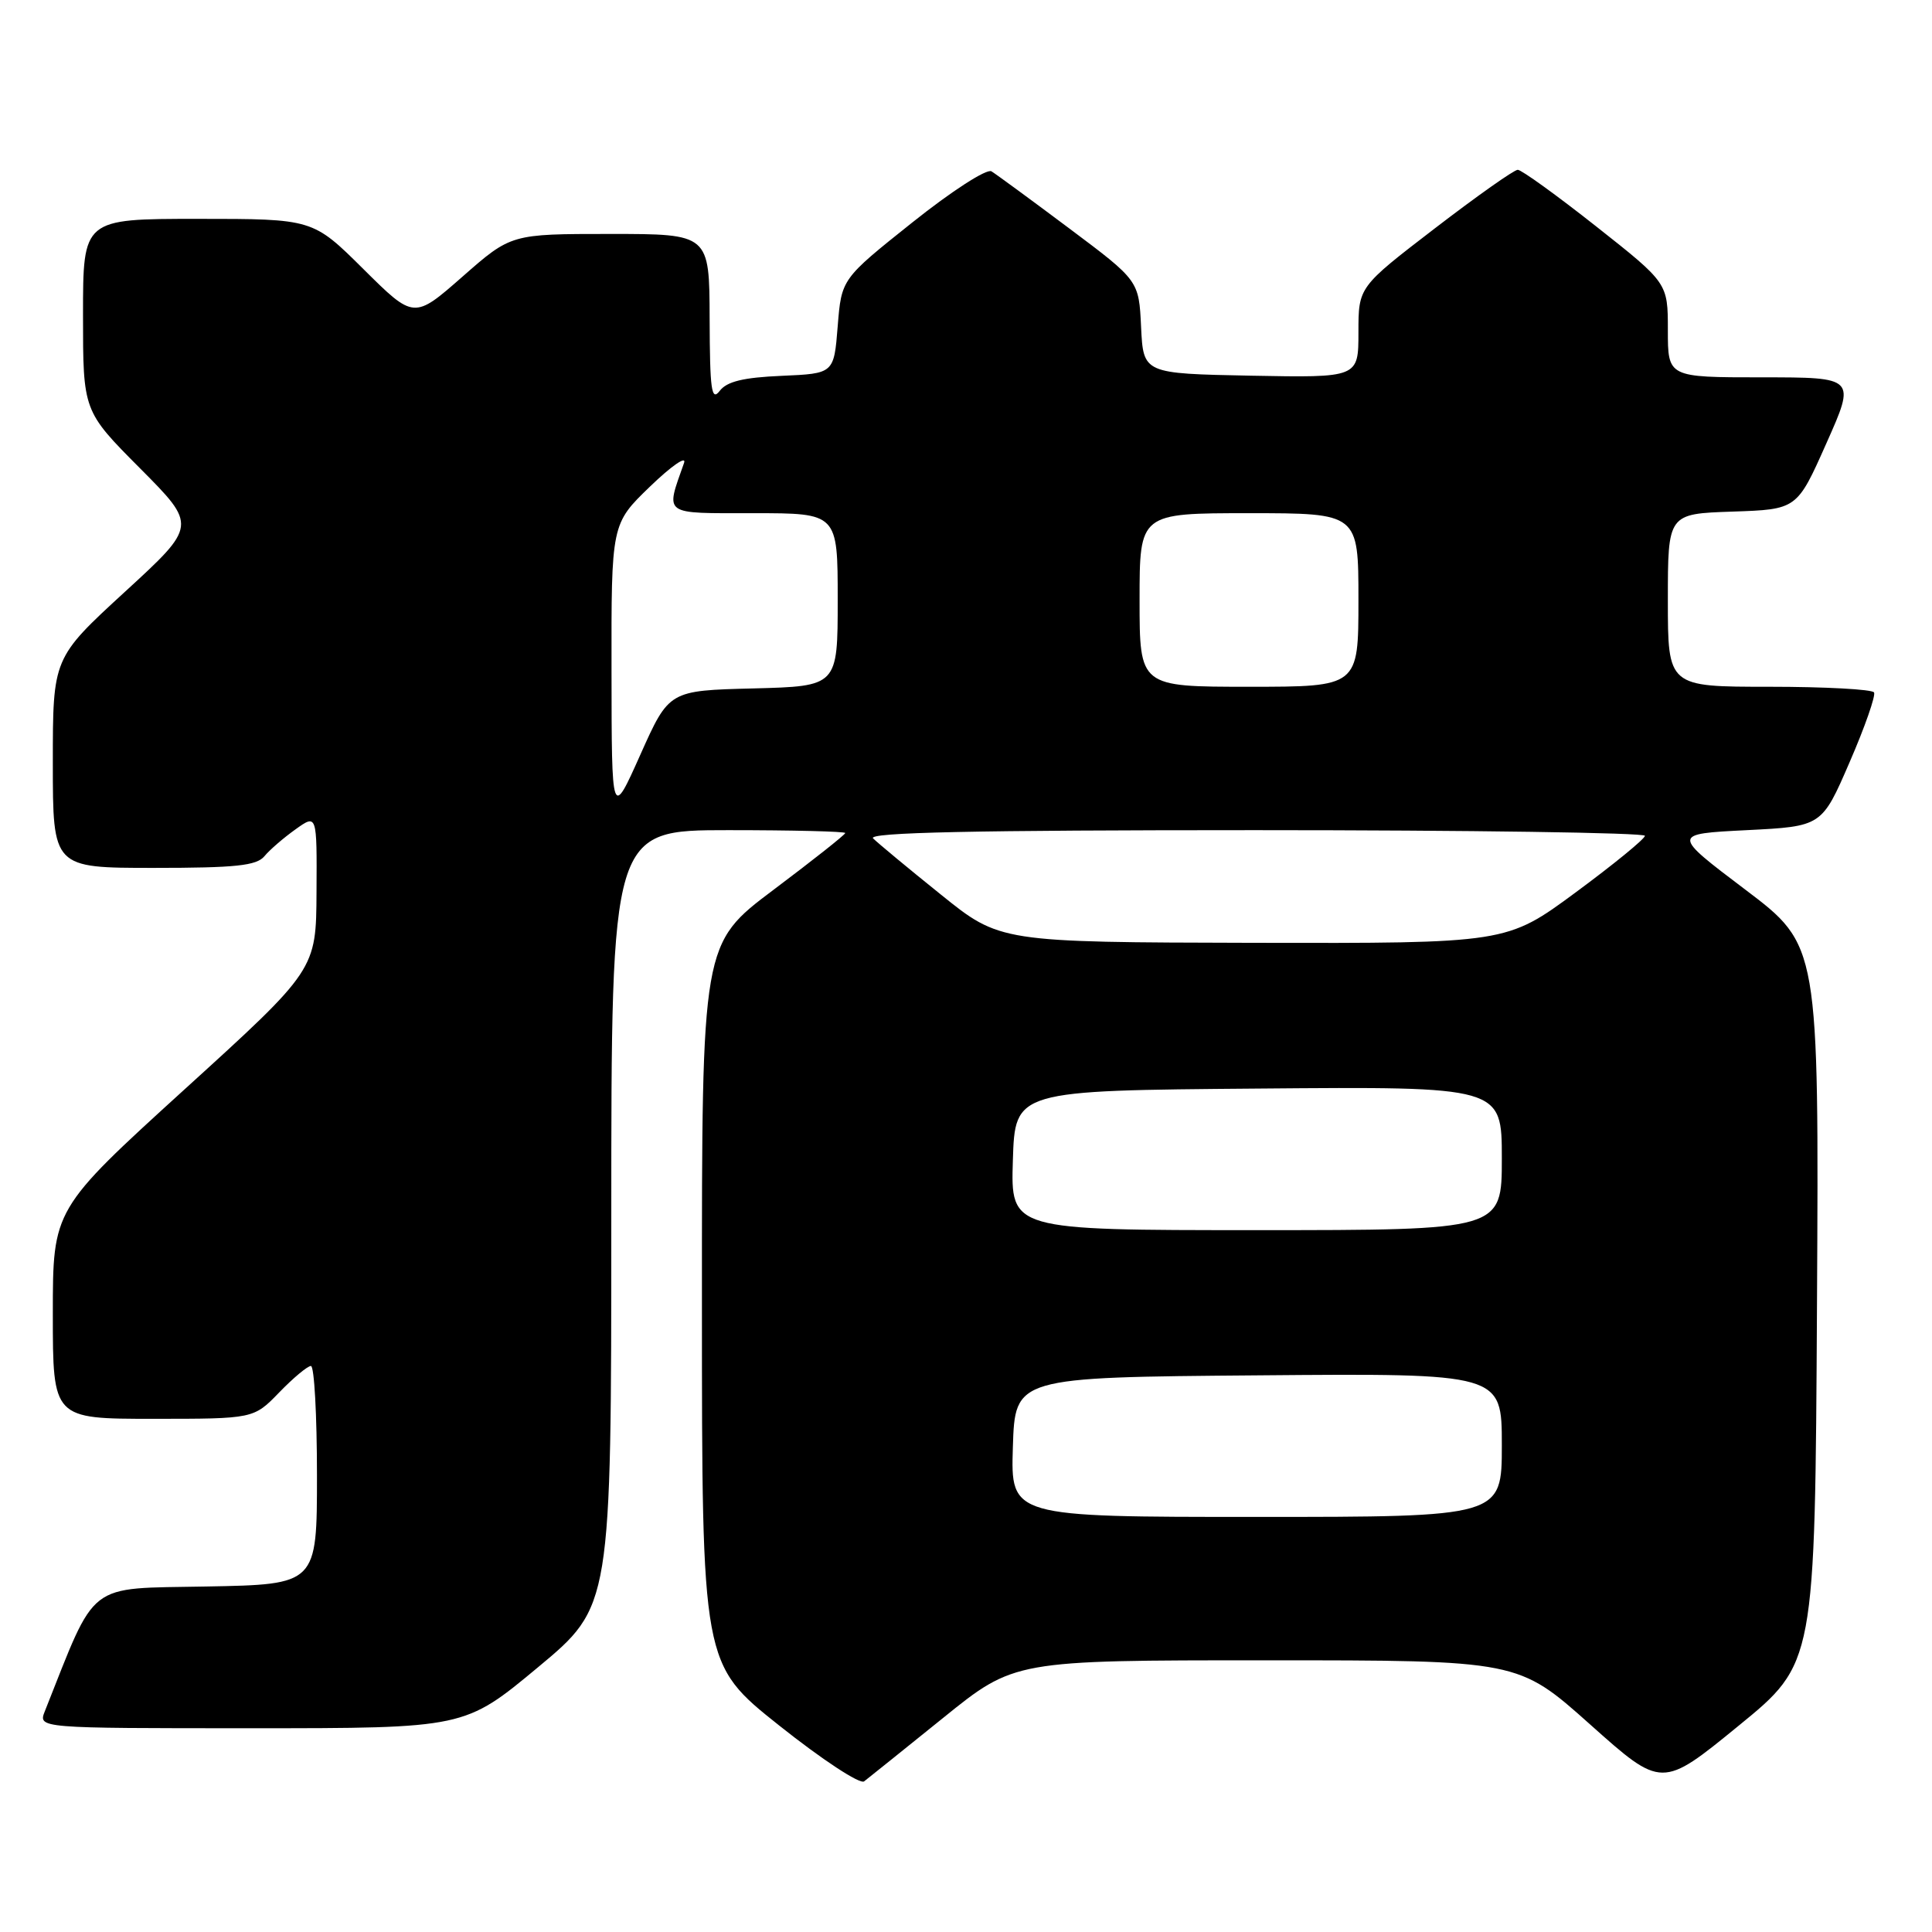 <?xml version="1.0" encoding="UTF-8" standalone="no"?>
<!DOCTYPE svg PUBLIC "-//W3C//DTD SVG 1.1//EN" "http://www.w3.org/Graphics/SVG/1.1/DTD/svg11.dtd" >
<svg xmlns="http://www.w3.org/2000/svg" xmlns:xlink="http://www.w3.org/1999/xlink" version="1.1" viewBox="0 0 256 256">
 <g >
 <path fill="currentColor"
d=" M 124.96 227.64 C 134.41 220.00 134.41 220.00 167.79 220.00 C 201.17 220.00 201.17 220.00 210.69 228.49 C 220.20 236.98 220.20 236.98 230.35 228.69 C 240.50 220.41 240.50 220.41 240.76 172.83 C 241.02 125.26 241.02 125.26 231.26 117.88 C 221.50 110.50 221.50 110.50 231.45 110.00 C 241.40 109.50 241.40 109.50 245.08 101.00 C 247.11 96.33 248.56 92.16 248.32 91.75 C 248.08 91.34 241.83 91.00 234.44 91.00 C 221.00 91.00 221.00 91.00 221.00 79.54 C 221.00 68.08 221.00 68.08 229.55 67.79 C 238.11 67.50 238.11 67.50 242.00 58.75 C 245.90 50.00 245.90 50.00 233.45 50.00 C 221.00 50.00 221.00 50.00 221.00 43.75 C 221.00 37.50 221.00 37.50 211.50 30.00 C 206.27 25.87 201.60 22.50 201.11 22.50 C 200.62 22.50 195.67 26.00 190.11 30.27 C 180.00 38.03 180.00 38.03 180.00 44.04 C 180.00 50.05 180.00 50.05 165.75 49.78 C 151.50 49.50 151.50 49.50 151.20 43.34 C 150.91 37.18 150.91 37.18 141.70 30.28 C 136.64 26.49 131.99 23.08 131.37 22.70 C 130.73 22.33 126.08 25.33 120.87 29.49 C 111.50 36.96 111.50 36.96 111.00 43.23 C 110.50 49.50 110.50 49.50 103.57 49.80 C 98.48 50.02 96.31 50.55 95.36 51.80 C 94.27 53.22 94.06 51.66 94.03 42.25 C 94.00 31.00 94.00 31.00 80.86 31.00 C 67.72 31.00 67.72 31.00 61.29 36.65 C 54.85 42.30 54.85 42.30 48.15 35.65 C 41.45 29.00 41.45 29.00 26.22 29.00 C 11.00 29.00 11.00 29.00 11.00 41.73 C 11.00 54.46 11.00 54.46 18.55 62.05 C 26.11 69.65 26.11 69.65 16.55 78.42 C 7.00 87.19 7.00 87.19 7.00 101.10 C 7.00 115.00 7.00 115.00 20.38 115.00 C 31.23 115.00 34.00 114.71 35.04 113.45 C 35.74 112.60 37.60 111.00 39.16 109.89 C 42.00 107.86 42.00 107.86 41.94 118.18 C 41.89 128.50 41.89 128.50 24.44 144.36 C 7.00 160.23 7.00 160.23 7.00 174.11 C 7.00 188.00 7.00 188.00 20.30 188.00 C 33.61 188.00 33.61 188.00 37.00 184.50 C 38.87 182.57 40.75 181.00 41.20 181.00 C 41.64 181.00 42.00 187.51 42.00 195.47 C 42.00 209.95 42.00 209.95 27.33 210.22 C 11.30 210.53 12.88 209.30 5.94 226.75 C 5.05 229.00 5.05 229.00 33.31 229.00 C 61.57 229.00 61.57 229.00 71.29 220.92 C 81.00 212.84 81.00 212.84 81.00 161.42 C 81.00 110.00 81.00 110.00 96.50 110.00 C 105.03 110.00 112.00 110.17 112.00 110.38 C 112.00 110.59 107.73 113.97 102.50 117.90 C 93.00 125.04 93.00 125.04 93.01 172.77 C 93.01 220.50 93.01 220.50 103.26 228.65 C 108.93 233.16 113.95 236.46 114.50 236.04 C 115.05 235.62 119.75 231.84 124.96 227.64 Z  M 134.21 191.75 C 134.50 182.50 134.50 182.50 166.75 182.24 C 199.00 181.97 199.00 181.97 199.00 191.49 C 199.00 201.00 199.00 201.00 166.46 201.00 C 133.92 201.00 133.92 201.00 134.21 191.75 Z  M 134.21 153.75 C 134.50 144.50 134.50 144.50 166.75 144.24 C 199.00 143.97 199.00 143.97 199.00 153.49 C 199.00 163.00 199.00 163.00 166.46 163.00 C 133.92 163.00 133.92 163.00 134.21 153.75 Z  M 124.64 118.51 C 120.31 115.03 116.29 111.69 115.69 111.09 C 114.90 110.30 129.07 110.00 166.30 110.00 C 194.74 110.00 217.98 110.34 217.96 110.75 C 217.94 111.16 213.81 114.54 208.78 118.25 C 199.63 125.00 199.63 125.00 166.07 124.93 C 132.50 124.85 132.50 124.85 124.64 118.51 Z  M 81.03 88.96 C 81.00 69.42 81.00 69.42 86.14 64.46 C 88.97 61.73 91.00 60.33 90.64 61.34 C 88.17 68.37 87.65 68.00 99.89 68.00 C 111.00 68.00 111.00 68.00 111.00 79.47 C 111.00 90.93 111.00 90.93 99.83 91.22 C 88.65 91.50 88.65 91.50 84.85 100.00 C 81.05 108.50 81.05 108.50 81.03 88.96 Z  M 151.00 79.50 C 151.00 68.00 151.00 68.00 165.50 68.00 C 180.00 68.00 180.00 68.00 180.00 79.50 C 180.00 91.00 180.00 91.00 165.50 91.00 C 151.00 91.00 151.00 91.00 151.00 79.50 Z "/>
</g>
</svg>